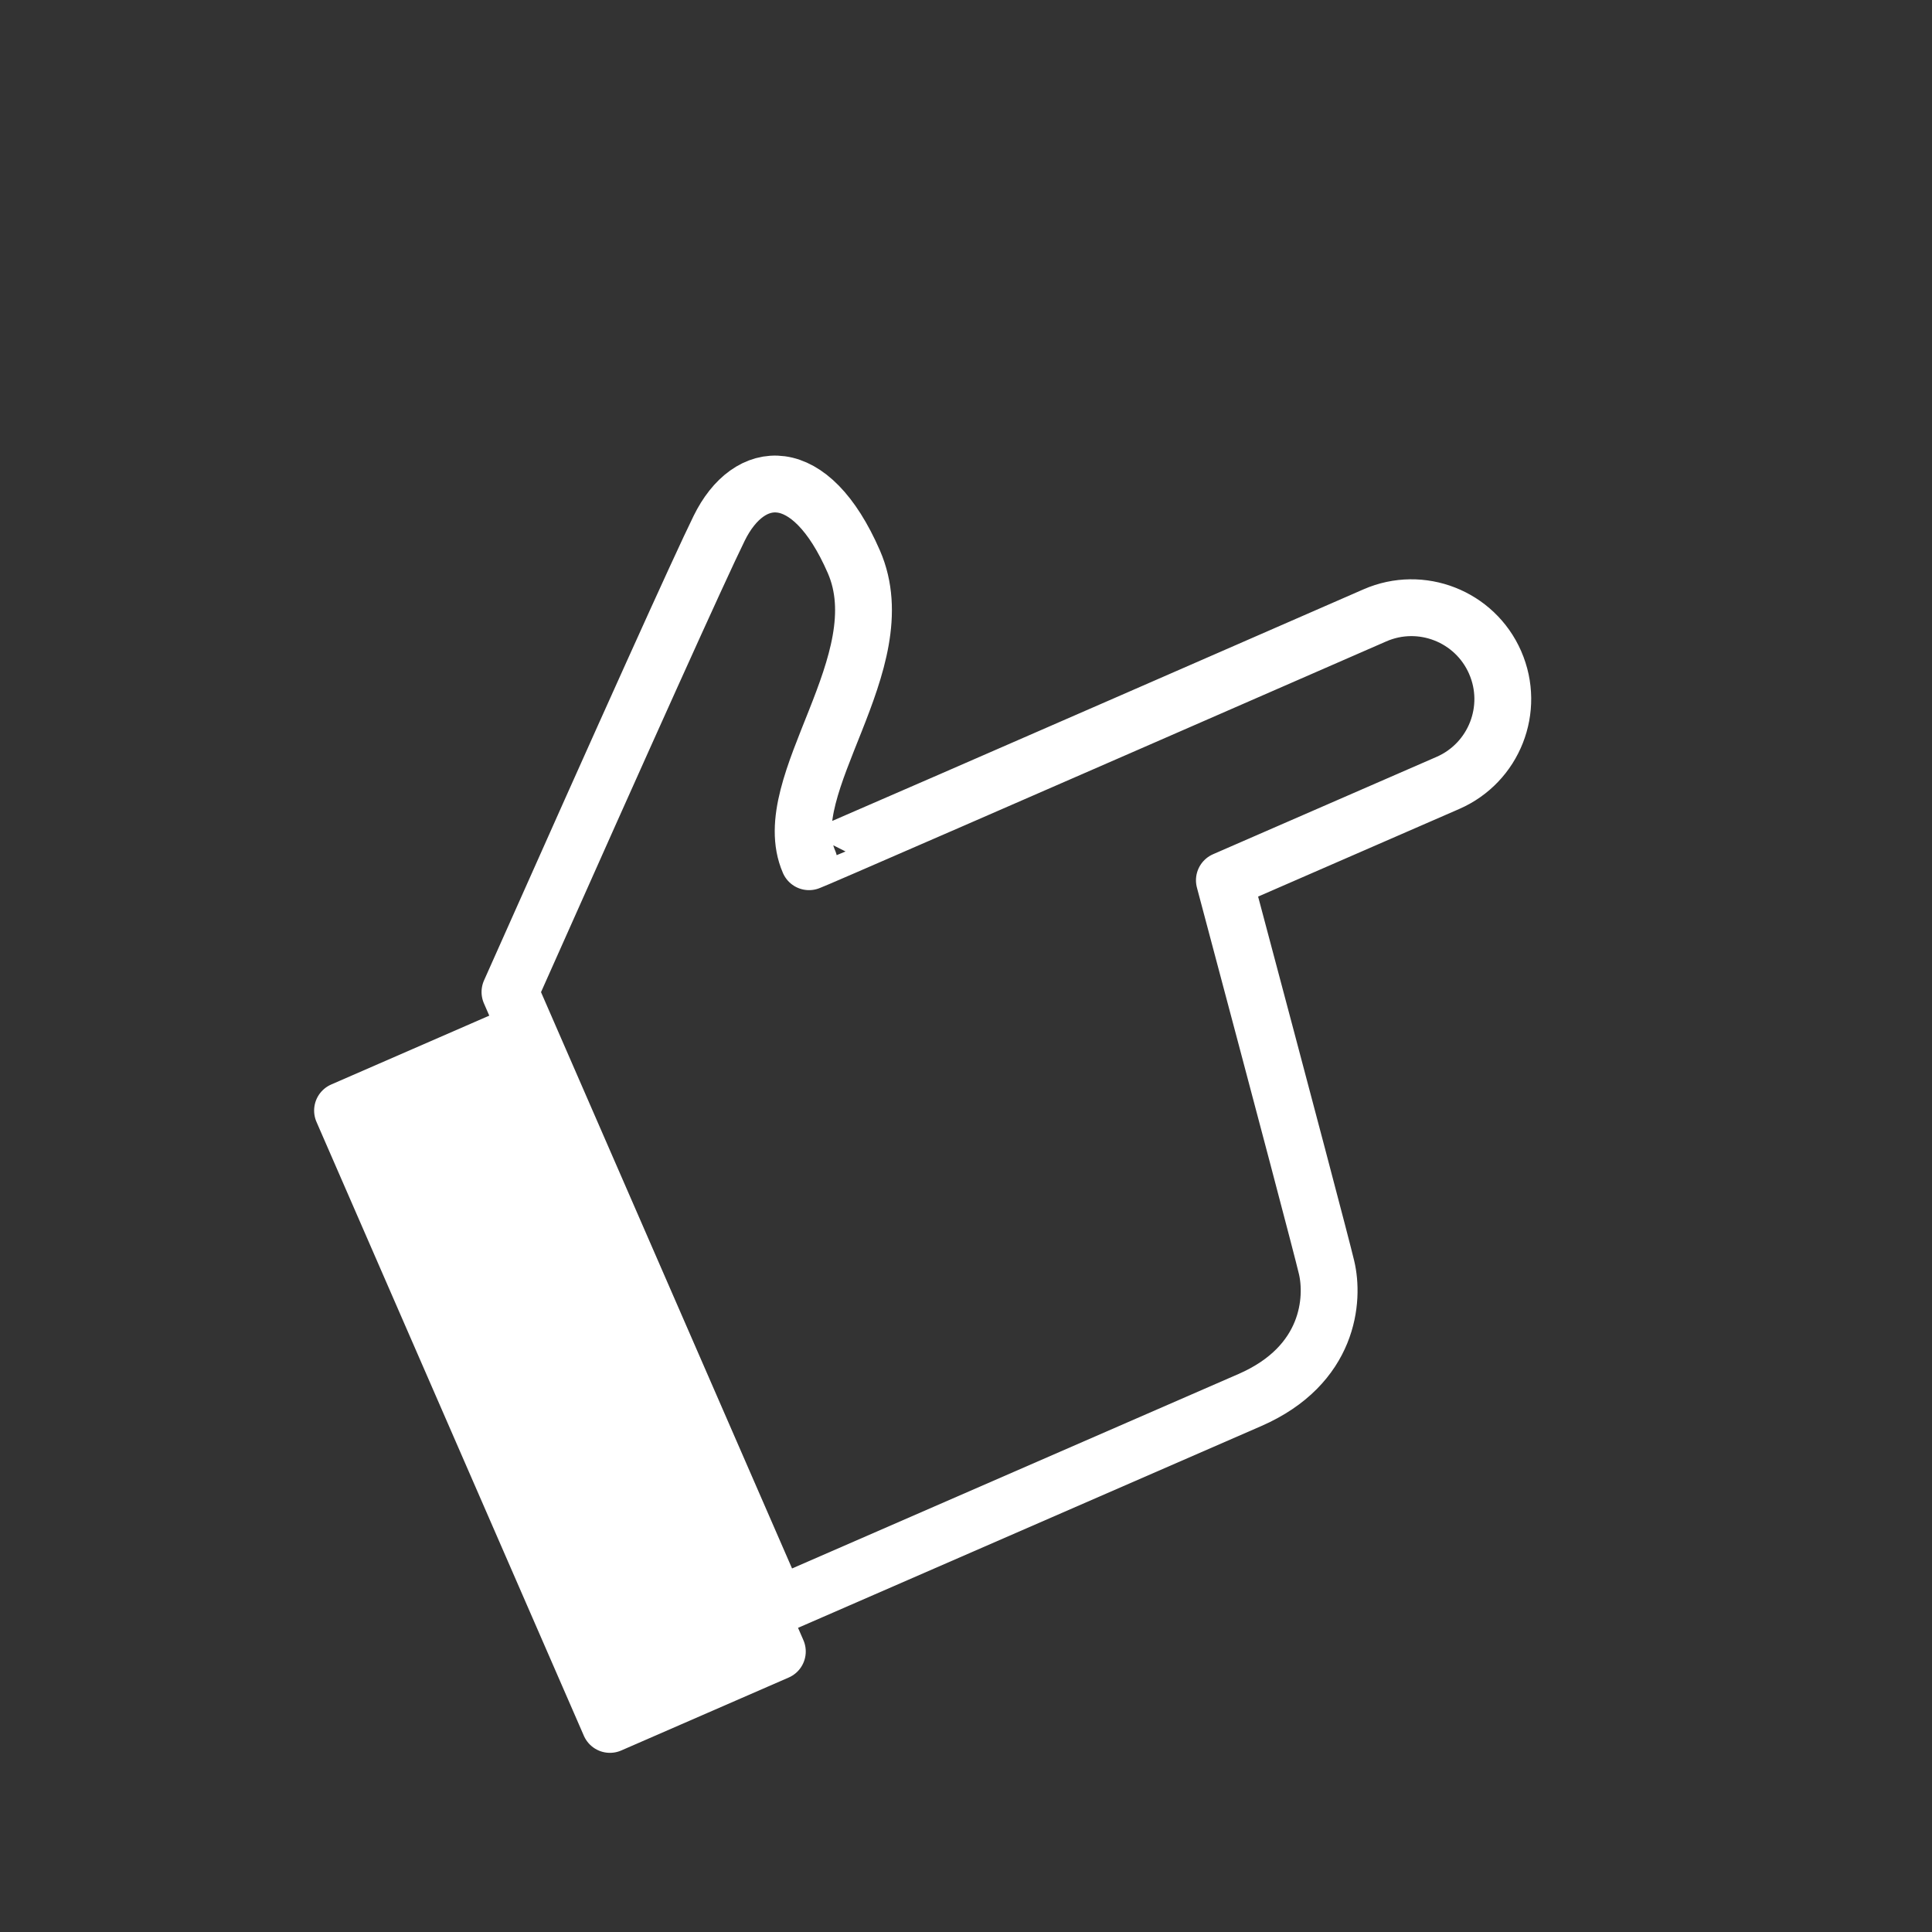 <svg width="68" height="68" viewBox="0 0 68 68" fill="none" xmlns="http://www.w3.org/2000/svg">
<rect x="0" y="0" width="68" height="68" fill="#333333" stroke="none"/>
<path d="M27.36 58.127L17.949 36.521L12.056 39.088L21.467 60.694L27.36 58.127Z" fill="white" stroke="white" stroke-width="2" stroke-linejoin="round"/>
<path d="M17.949 34.915C22.155 25.466 24.609 20.026 25.311 18.597C26.362 16.452 28.508 16.226 30.053 19.773C31.598 23.321 27.298 27.628 28.475 30.33C28.479 30.347 35.118 27.457 48.391 21.659C50.018 20.948 51.913 21.691 52.624 23.318L52.625 23.321C53.335 24.951 52.589 26.847 50.96 27.557L43.094 30.983C45.317 39.33 46.516 43.872 46.691 44.61C46.954 45.716 46.806 48.051 43.988 49.278C42.11 50.096 37.222 52.225 27.36 56.521L17.949 34.915Z" stroke="white" stroke-width="2" stroke-linejoin="round"/>
</svg>
